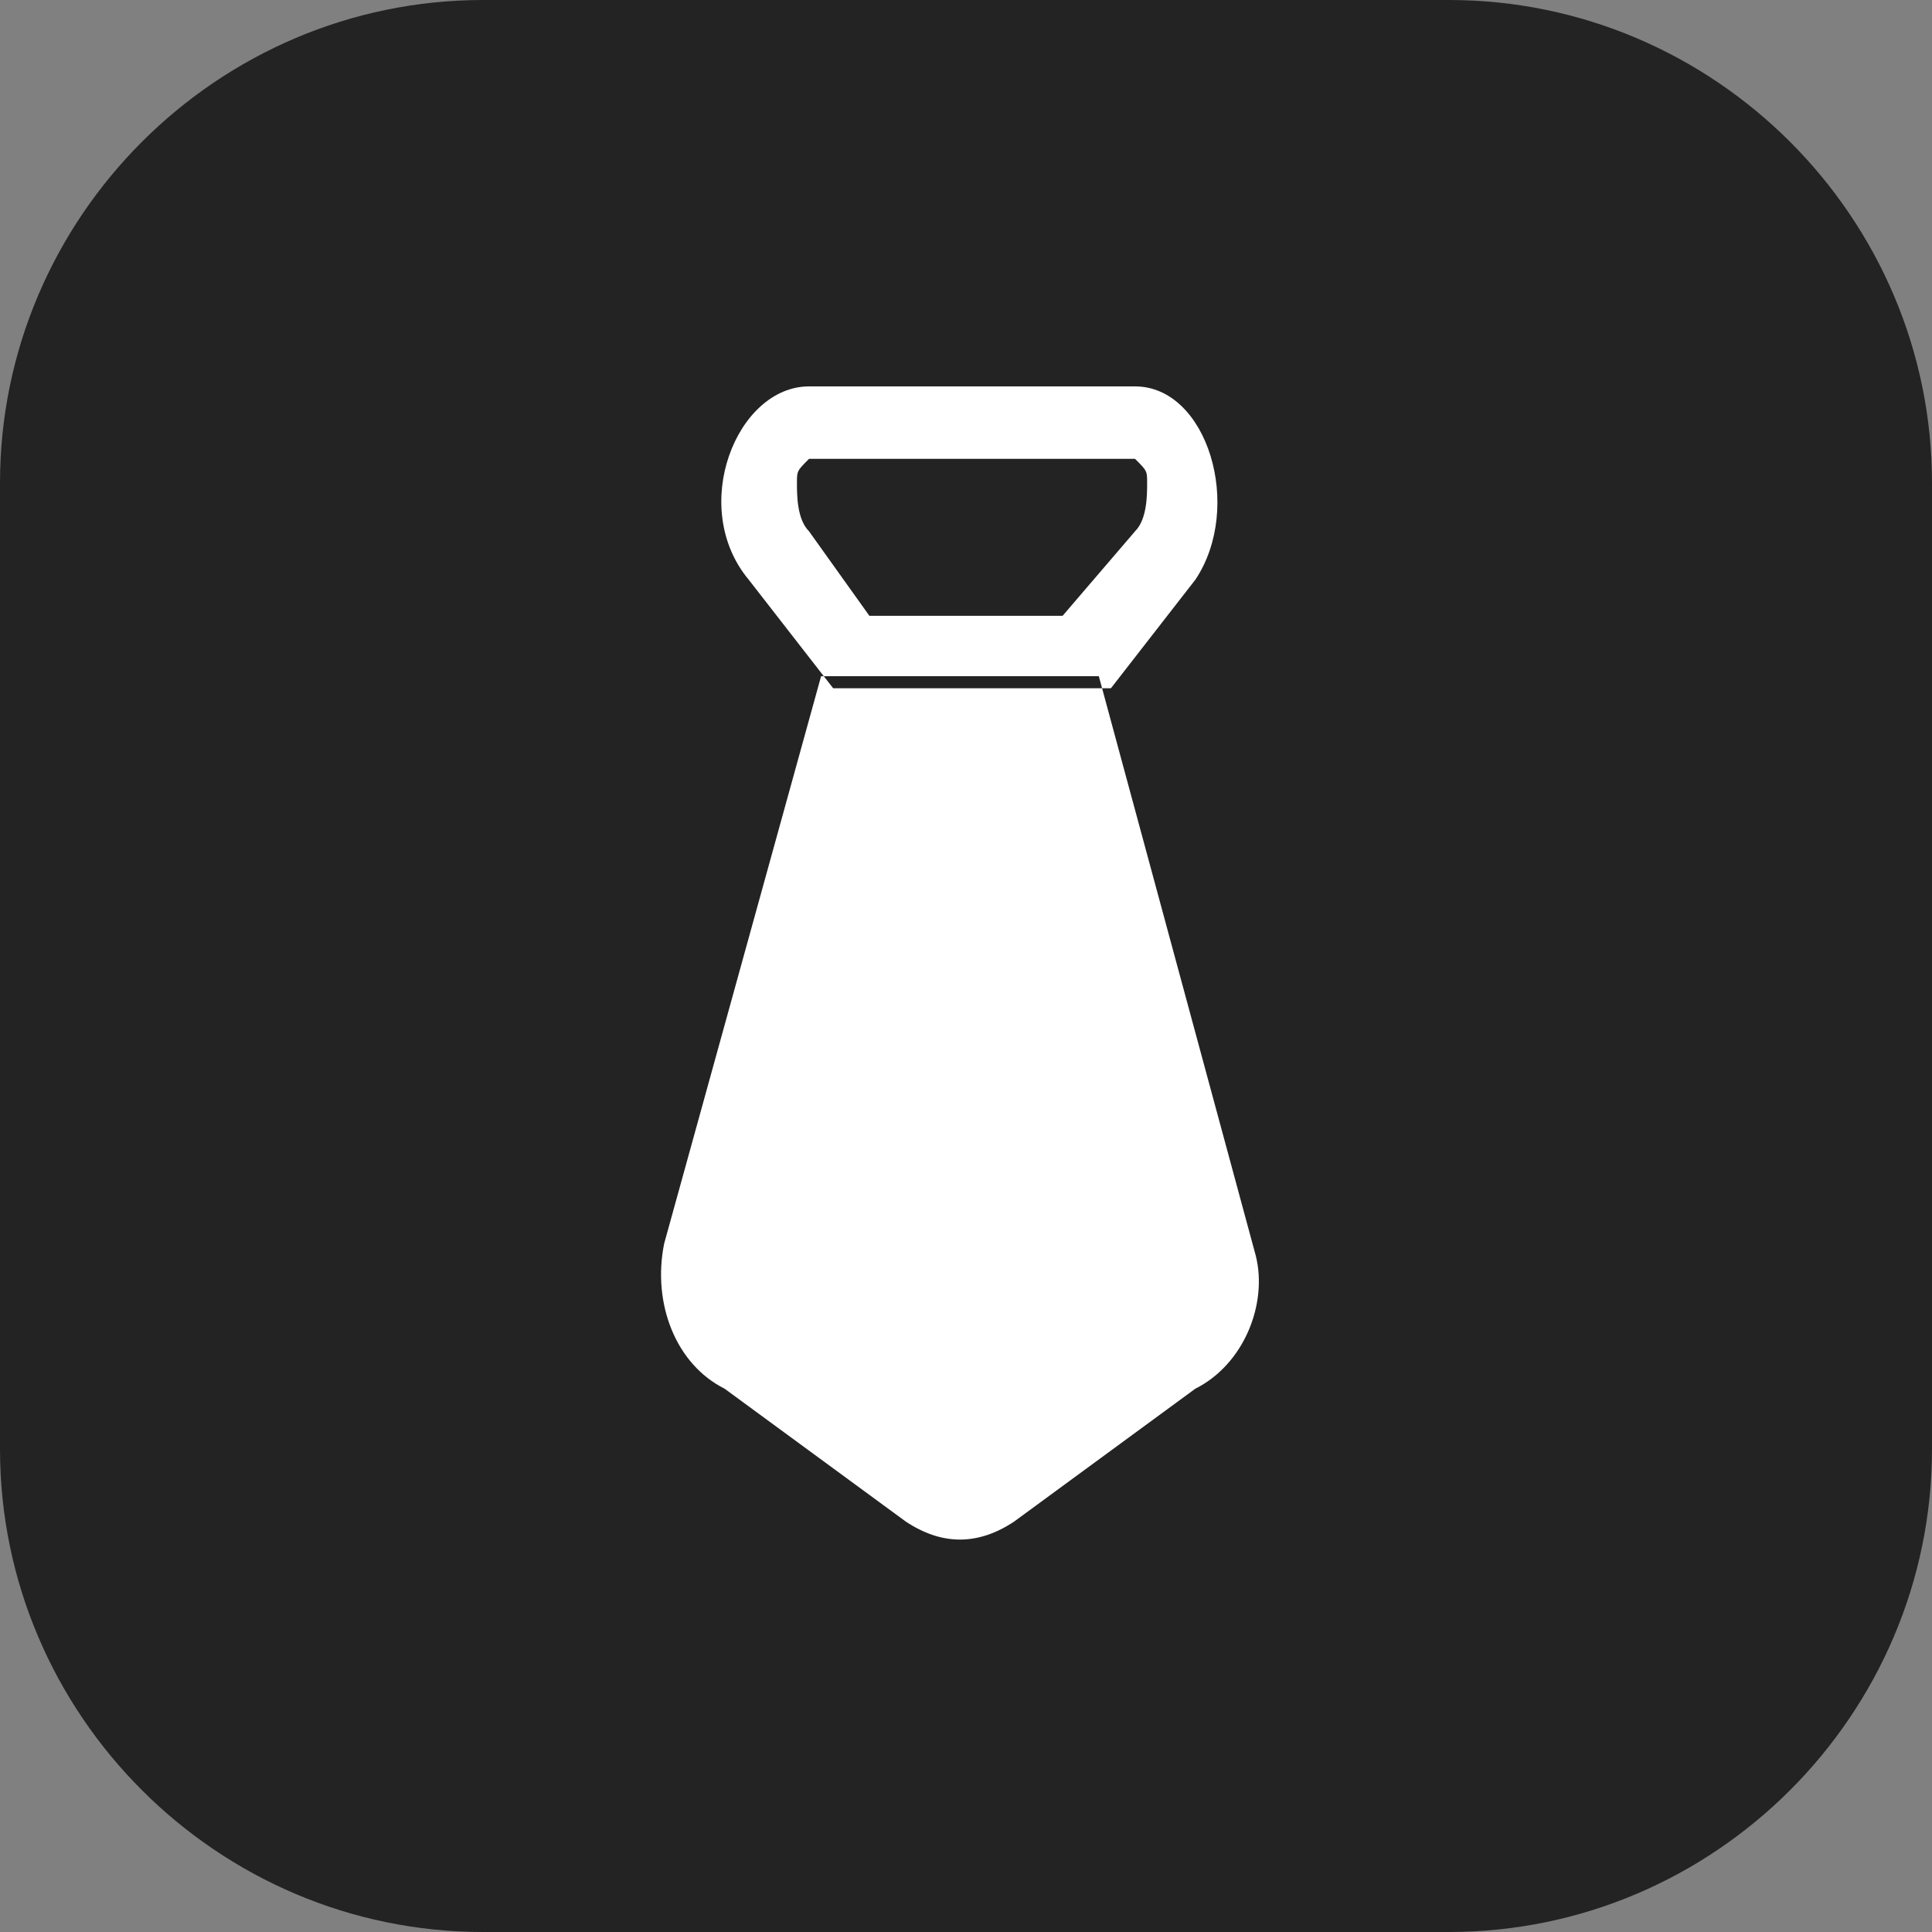 <?xml version="1.0" encoding="utf-8"?>
<!-- Generator: Adobe Illustrator 21.1.0, SVG Export Plug-In . SVG Version: 6.00 Build 0)  -->
<svg version="1.1" id="Layer_1" xmlns="http://www.w3.org/2000/svg" xmlns:xlink="http://www.w3.org/1999/xlink" x="0px" y="0px"
	 viewBox="0 0 16 16" style="enable-background:new 0 0 16 16;" xml:space="preserve">
<rect x="0" y="0" width="16" height="16" fill="#808080" stroke="none"/>
<style type="text/css">
	.st0{fill:#232323;}
	.st1{fill:#FFFFFF;}
</style>
<g id="Manager_Icon_Tie_Group" transform="translate(9525 1382)">
	<path class="st0" d="M-9521-1382h8c2.2,0,4,1.8,4,4v8c0,2.2-1.8,4-4,4h-8c-2.2,0-4-1.8-4-4v-8C-9525-1380.2-9523.2-1382-9521-1382z
		"/>
	<path class="st1" d="M-9515.6-1378.2c0.1,0.1,0.1,0.1,0.1,0.2c0,0.1,0,0.3-0.1,0.4l-0.6,0.7h-1.6l-0.5-0.7
		c-0.1-0.1-0.1-0.3-0.1-0.4c0-0.1,0-0.1,0.1-0.2H-9515.6 M-9515.6-1378.8h-2.7c-0.6,0-1,1-0.5,1.6l0.7,0.9h2.3l0.7-0.9
		C-9514.7-1377.8-9515-1378.8-9515.6-1378.8L-9515.6-1378.8z M-9514.6-1371.6c0.1,0.4-0.1,0.9-0.5,1.1l-1.5,1.1
		c-0.3,0.2-0.6,0.2-0.9,0l-1.5-1.1c-0.4-0.2-0.6-0.7-0.5-1.2l1.3-4.7h2.3L-9514.6-1371.6z"/>
</g>
</svg>
